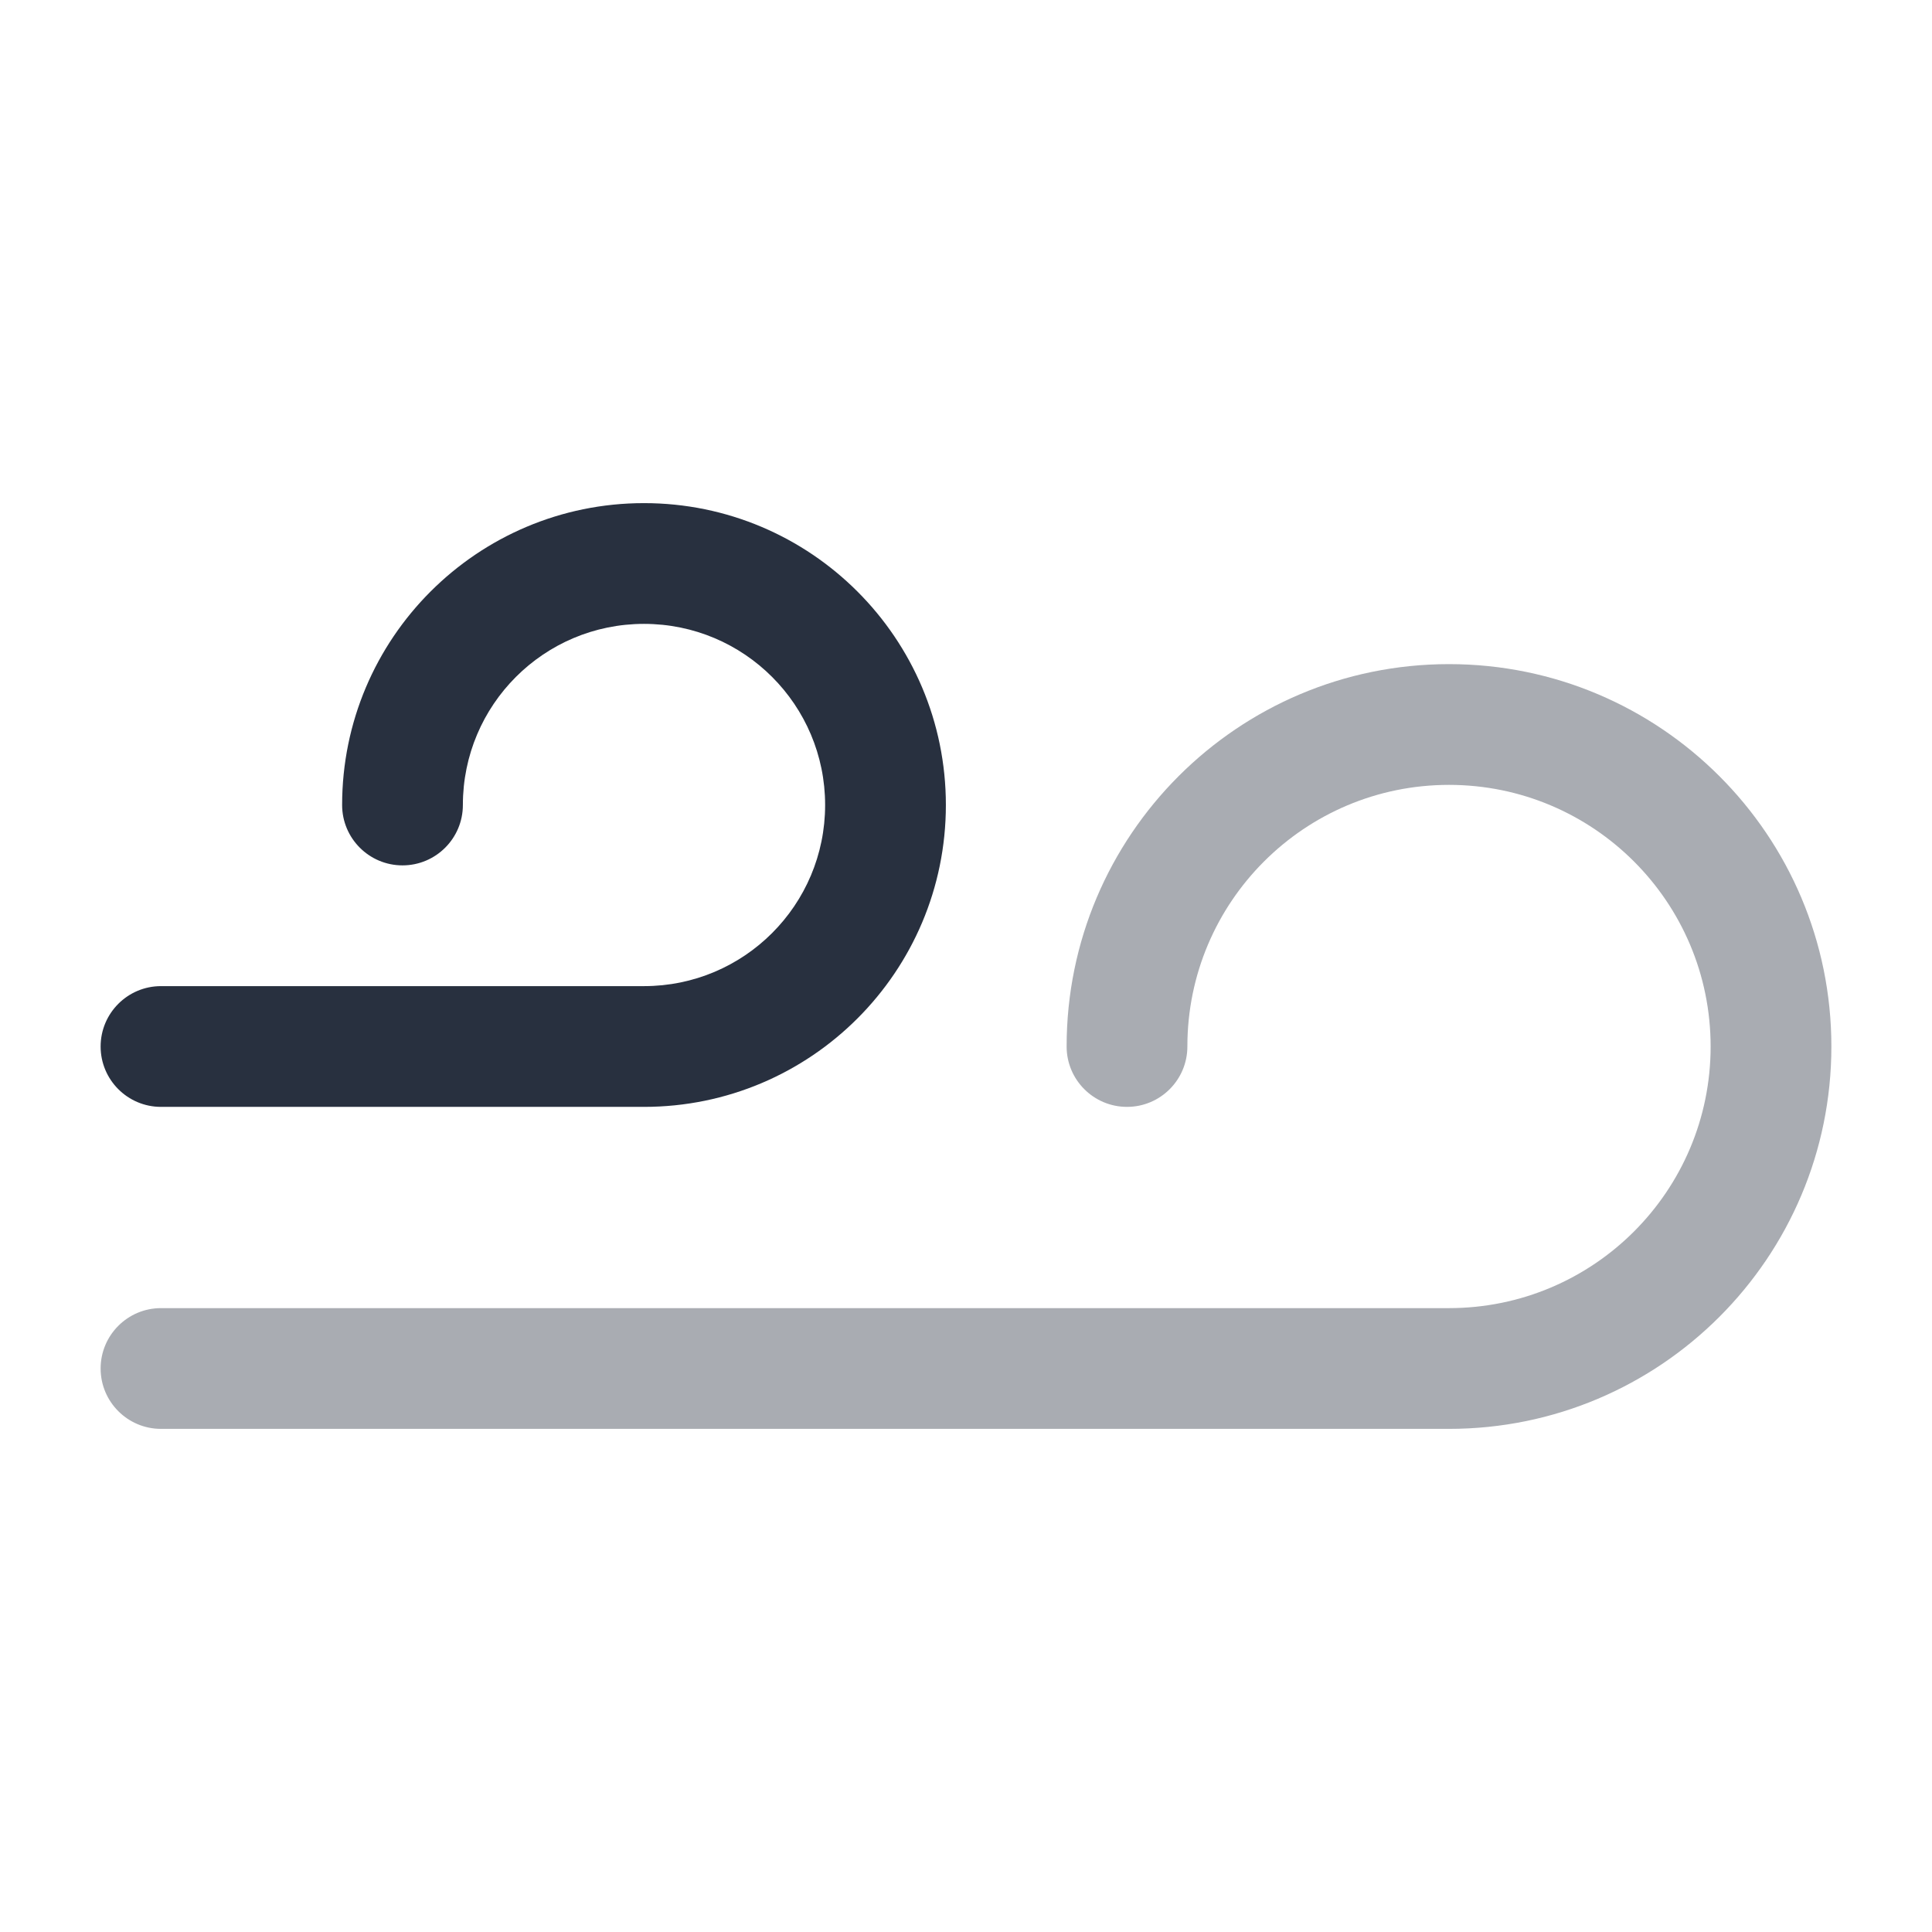 <svg  viewBox="0 0 24 24" fill="none" xmlns="http://www.w3.org/2000/svg">
<path opacity="0.4" fill-rule="evenodd" clip-rule="evenodd" d="M18 9.75C16.205 9.75 14.75 11.205 14.75 13C14.75 13.414 14.414 13.75 14 13.75C13.586 13.75 13.25 13.414 13.25 13C13.25 10.377 15.377 8.25 18 8.25C20.623 8.25 22.75 10.377 22.75 13C22.75 15.623 20.623 17.75 18 17.75H2C1.586 17.75 1.25 17.414 1.25 17C1.25 16.586 1.586 16.25 2 16.25H18C19.795 16.25 21.25 14.795 21.25 13C21.25 11.205 19.795 9.75 18 9.75Z" fill="#28303F"/>
<path fill-rule="evenodd" clip-rule="evenodd" d="M8 7.75C6.757 7.75 5.75 8.757 5.75 10C5.75 10.414 5.414 10.75 5 10.75C4.586 10.75 4.25 10.414 4.25 10C4.25 7.929 5.929 6.25 8 6.25C10.071 6.25 11.75 7.929 11.75 10C11.75 12.071 10.071 13.75 8 13.75H2C1.586 13.75 1.25 13.414 1.25 13C1.25 12.586 1.586 12.25 2 12.25H8C9.243 12.25 10.25 11.243 10.25 10C10.25 8.757 9.243 7.75 8 7.75Z" fill="#28303F"/>
</svg>
